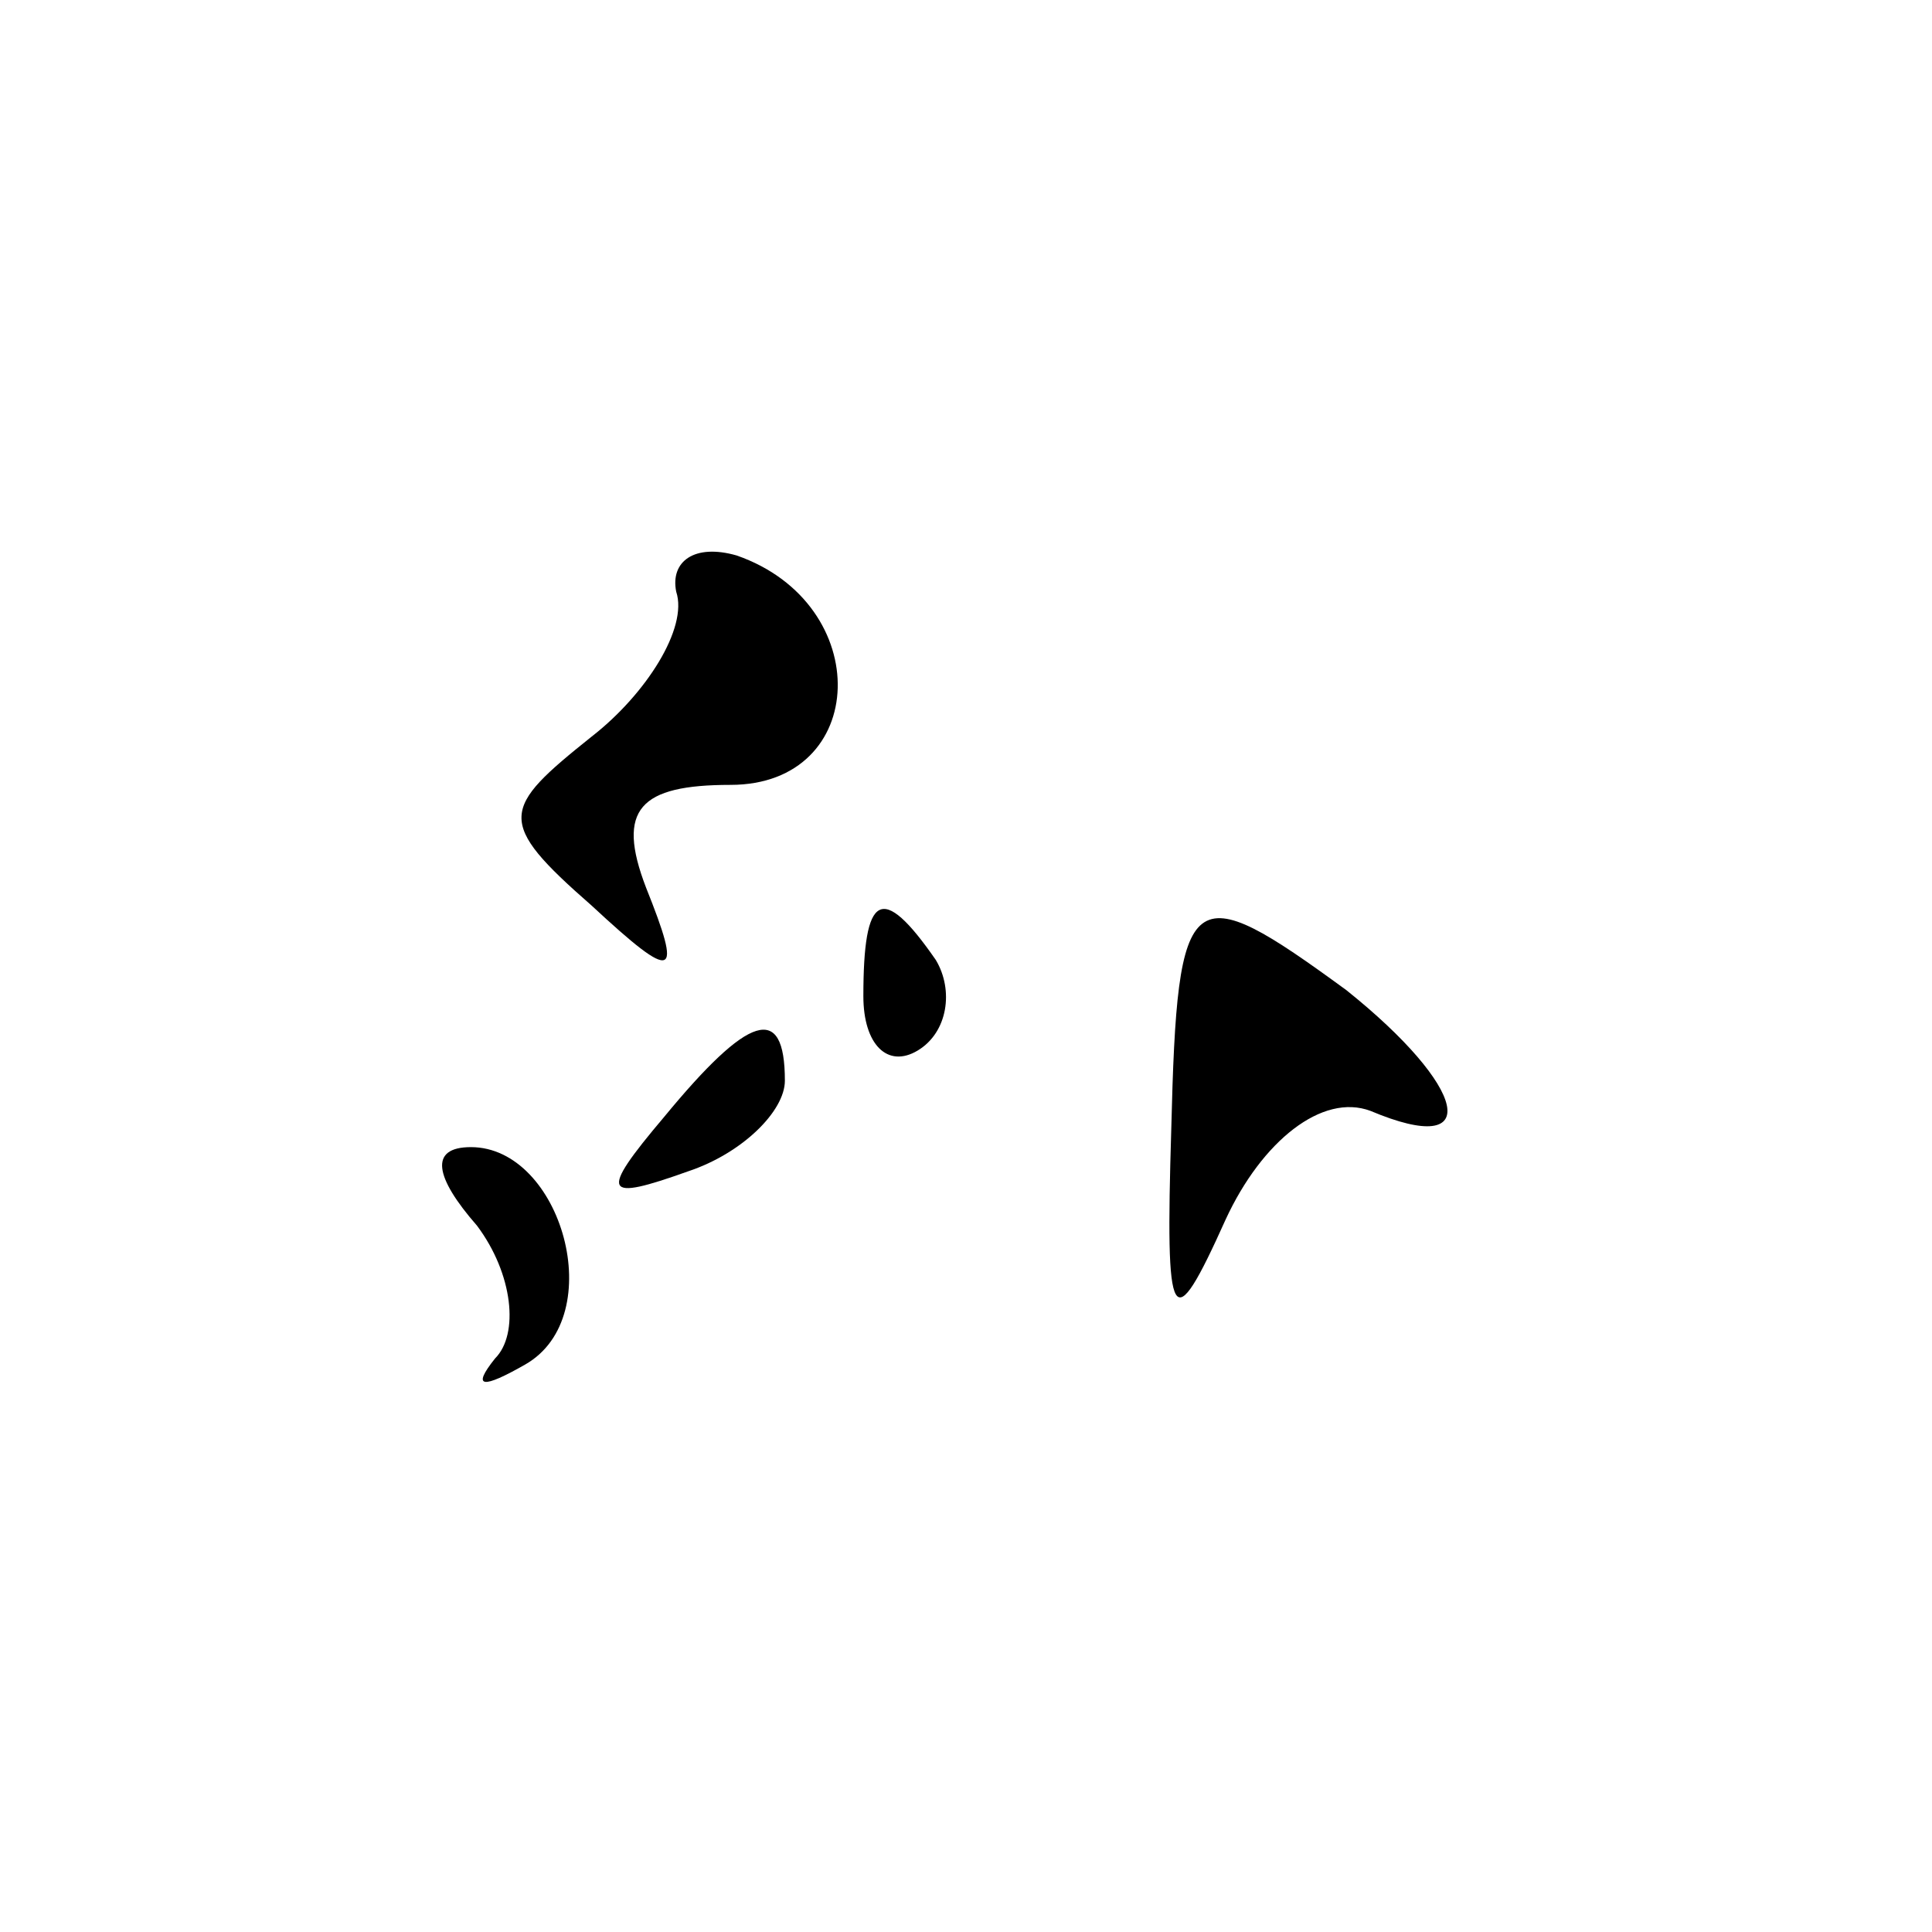 <?xml version="1.0" standalone="no"?>
<!DOCTYPE svg PUBLIC "-//W3C//DTD SVG 20010904//EN"
 "http://www.w3.org/TR/2001/REC-SVG-20010904/DTD/svg10.dtd">
<svg version="1.0" xmlns="http://www.w3.org/2000/svg"
 width="32pt" height="32pt" viewBox="0 0 32 32"
 preserveAspectRatio="xMidYMid meet">
<g transform="translate(0,32) scale(0.1,-0.1)"
fill="#000000" stroke="none">
<path fill="#000000" stroke="none" d="M112 222 c2 -6 -5 -17 -14 -24 -15 -12
-16 -14 0 -28 14 -13 15 -12 9 3 -5 13 -1 17 14 17 23 0 24 30 1 38 -7 2 -11
-1 -10 -6z"/>
<path fill="#000000" stroke="none" d="M143 155 c0 -8 4 -12 9 -9 5 3 6 10 3
15 -9 13 -12 11 -12 -6z"/>
<path fill="#000000" stroke="none" d="M194 133 c-1 -33 0 -35 9 -15 6 13 16
21 24 18 19 -8 16 4 -4 20 -26 19 -28 18 -29 -23z"/>
<path fill="#000000" stroke="none" d="M110 135 c-11 -13 -10 -14 4 -9 9 3 16
10 16 15 0 13 -6 11 -20 -6z"/>
<path fill="#000000" stroke="none" d="M79 117 c6 -8 7 -18 3 -22 -4 -5 -2 -5
5 -1 14 8 6 36 -9 36 -7 0 -6 -5 1 -13z"/>
</g>
</svg>

